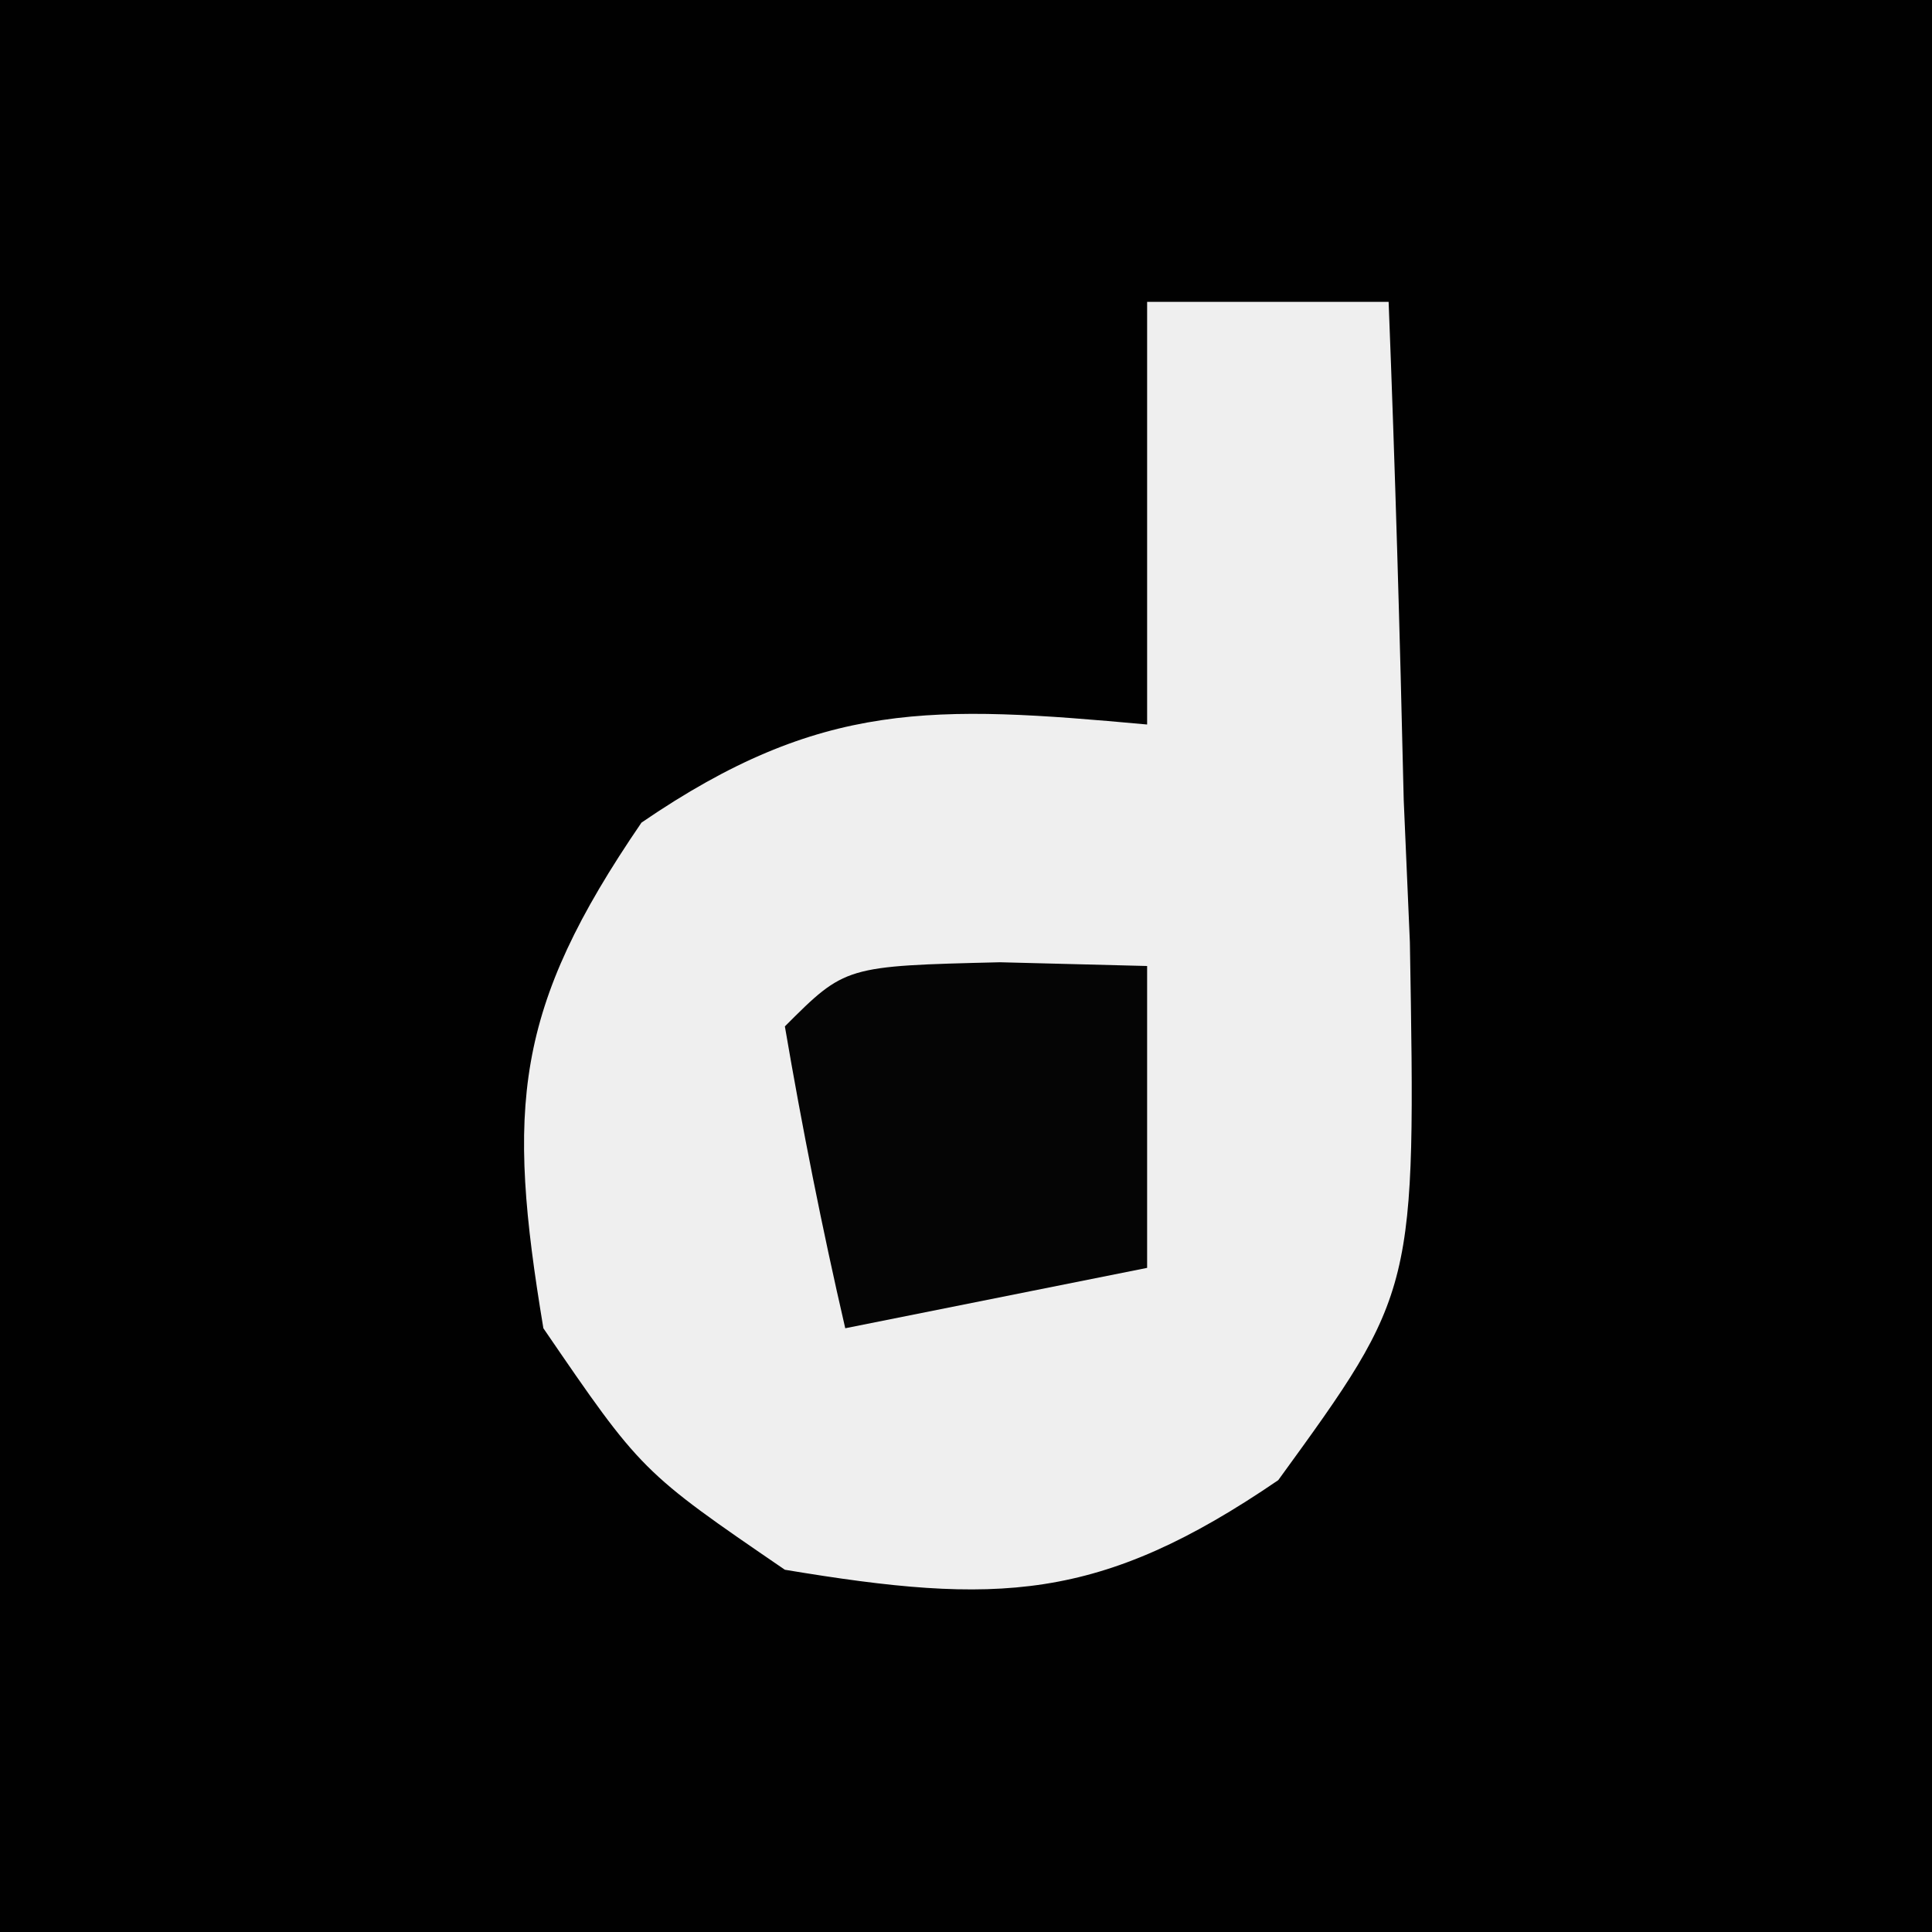 <?xml version="1.0" encoding="UTF-8"?>
<svg version="1.1" xmlns="http://www.w3.org/2000/svg" width="32" height="32">
<rect width="100%" height="100%" fill="#808080" stroke="none"/>
<path d="M0 0 C10.56 0 21.12 0 32 0 C32 10.56 32 21.12 32 32 C21.44 32 10.88 32 0 32 C0 21.44 0 10.88 0 0 Z " fill="#010101" transform="translate(0,0)"/>
<path d="M0 0 C1.32 0 2.64 0 4 0 C4.108 2.751 4.187 5.498 4.25 8.25 C4.3 9.416 4.3 9.416 4.352 10.605 C4.45 16.38 4.45 16.38 2.172 19.516 C-0.791 21.541 -2.483 21.586 -6 21 C-8.375 19.375 -8.375 19.375 -10 17 C-10.612 13.328 -10.487 11.712 -8.375 8.625 C-5.396 6.587 -3.537 6.678 0 7 C0 4.69 0 2.38 0 0 Z " fill="#EFEFEF" transform="translate(19,5)"/>
<path d="M0 0 C1.207 0.031 1.207 0.031 2.438 0.062 C2.438 1.712 2.438 3.362 2.438 5.062 C0.787 5.393 -0.863 5.723 -2.562 6.062 C-2.945 4.406 -3.276 2.738 -3.562 1.062 C-2.562 0.062 -2.562 0.062 0 0 Z " fill="#050505" transform="translate(16.562,15.938)"/>
</svg>
